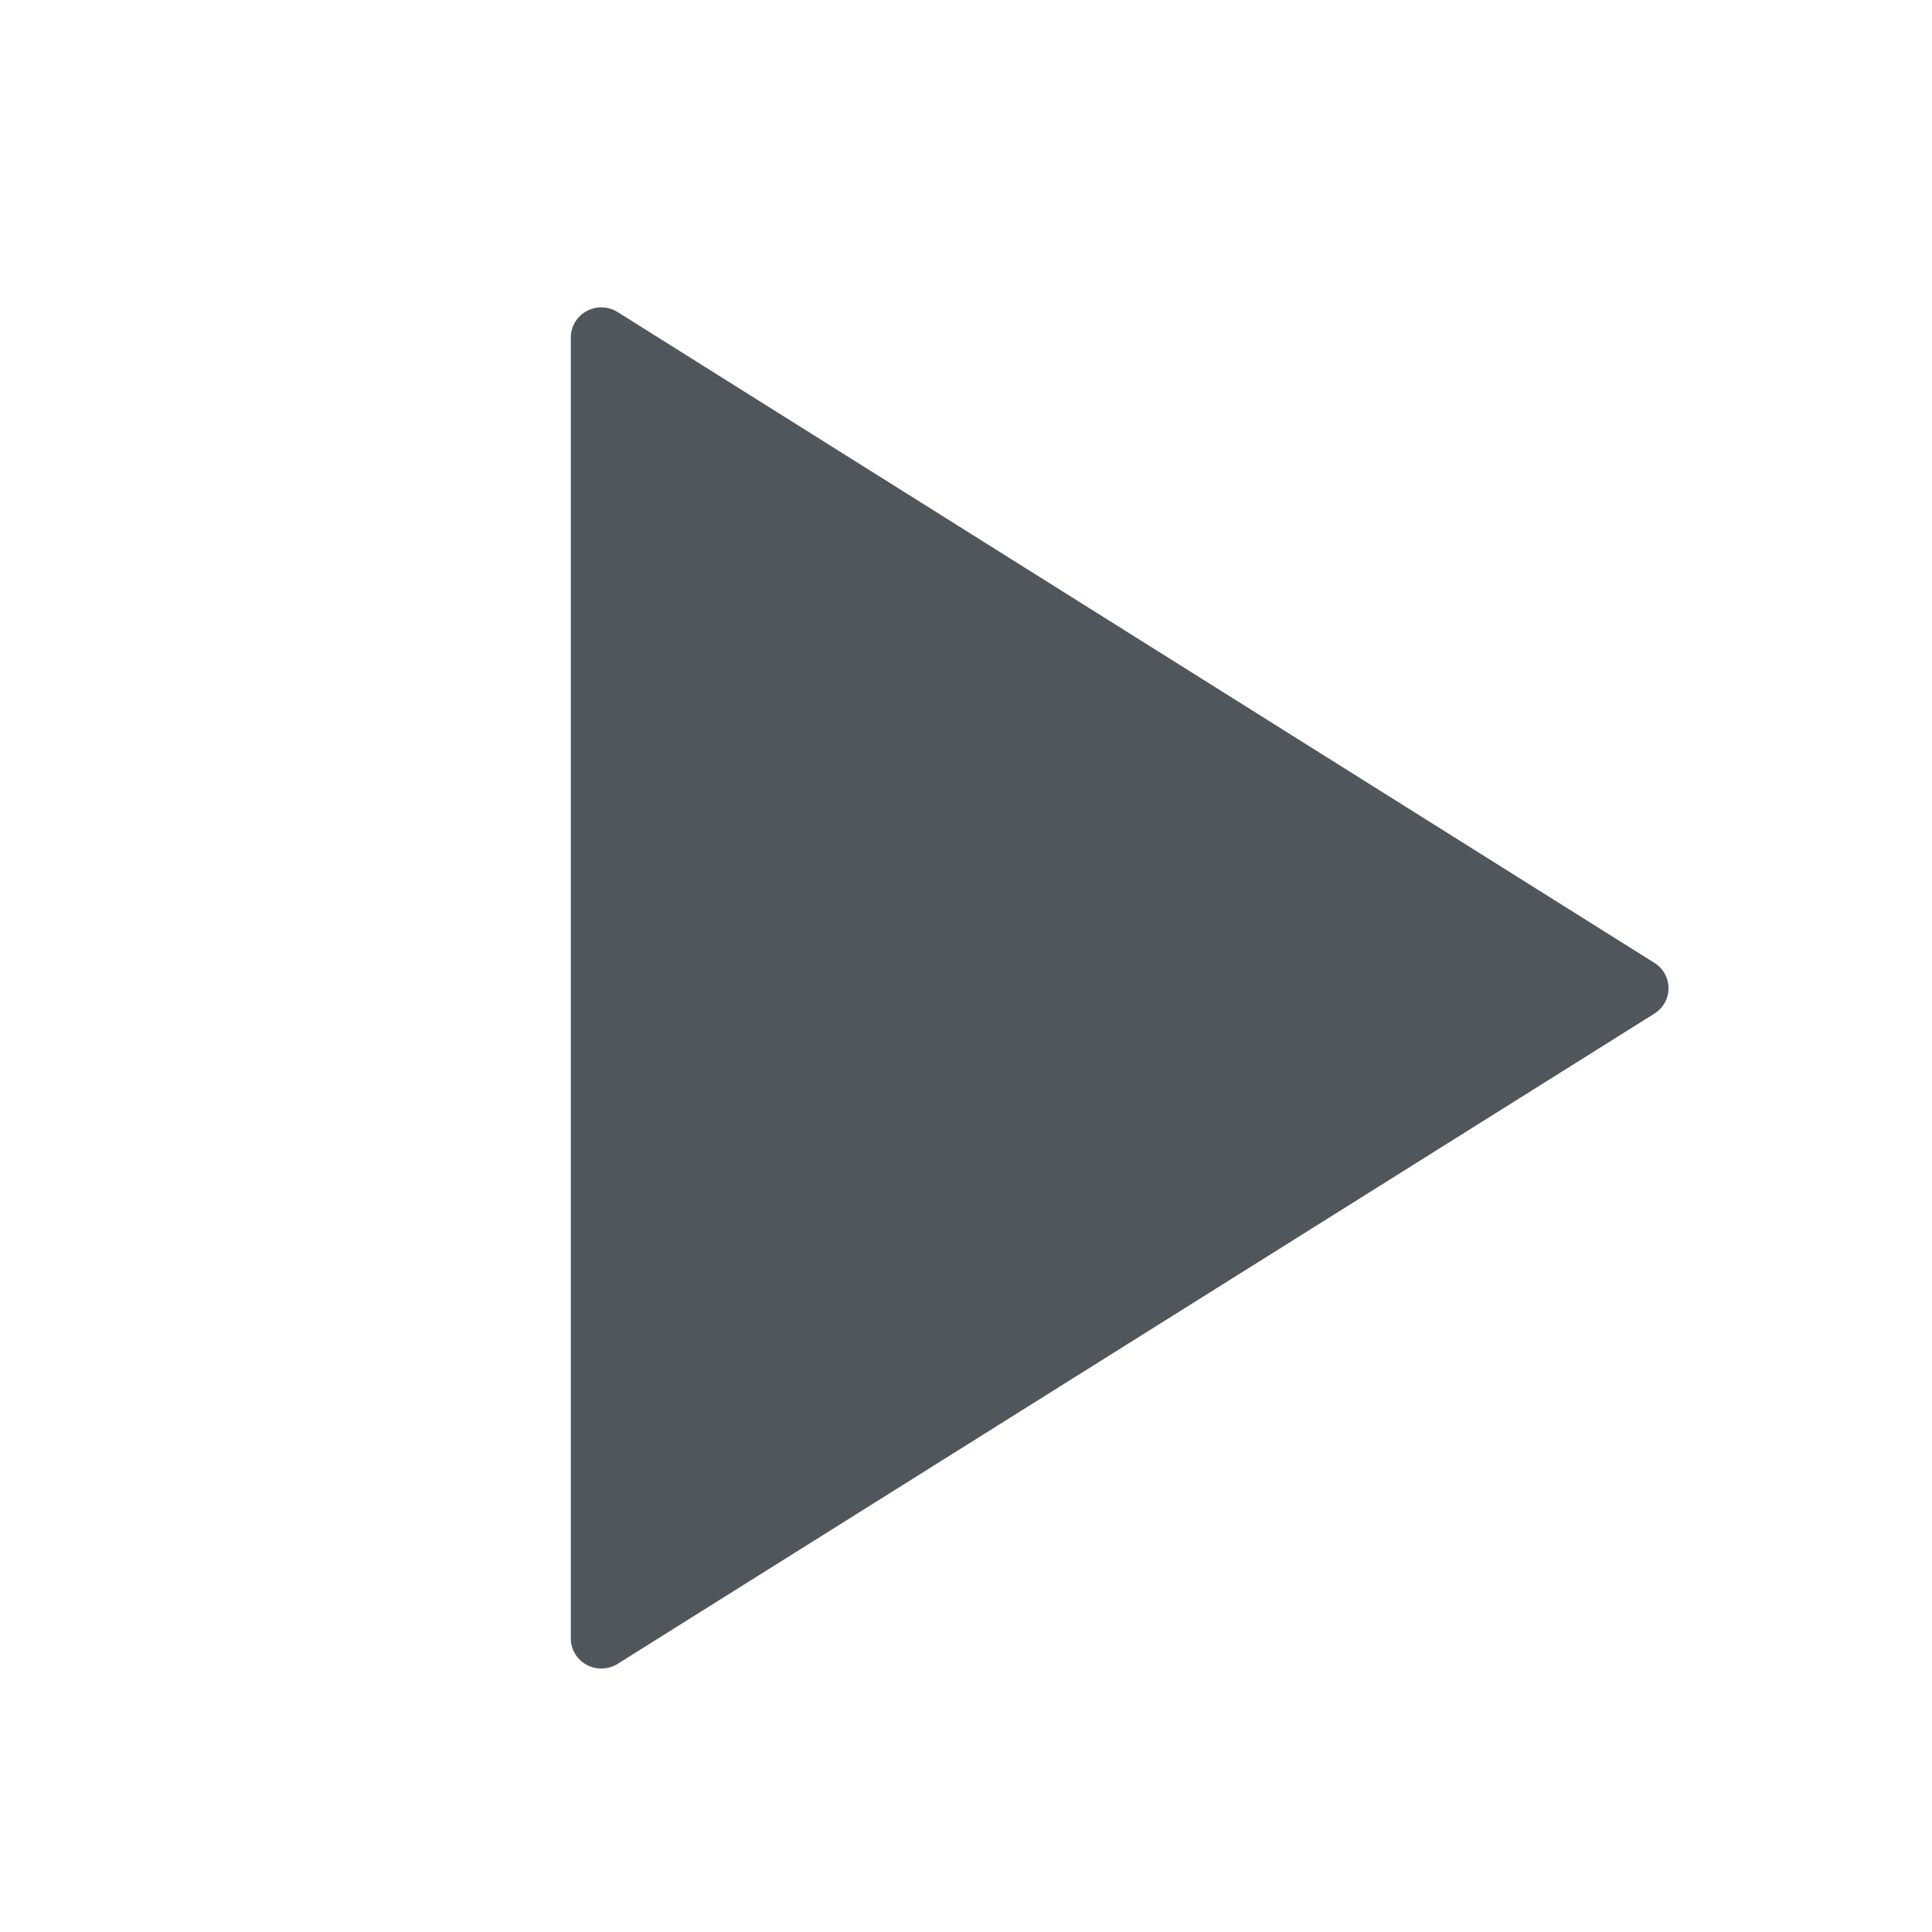 <svg width="32" height="32" viewBox="0 0 32 32" fill="none" xmlns="http://www.w3.org/2000/svg">
<g id="forge-icon-96 1">
<path id="Vector" d="M9.455 27.148V5.588C9.455 5.499 9.479 5.411 9.526 5.334C9.572 5.258 9.638 5.194 9.718 5.152C9.797 5.109 9.887 5.088 9.977 5.091C10.068 5.094 10.156 5.122 10.232 5.17L27.405 15.95C27.476 15.995 27.535 16.057 27.575 16.13C27.615 16.203 27.636 16.285 27.636 16.368C27.636 16.451 27.615 16.533 27.575 16.606C27.535 16.68 27.476 16.741 27.405 16.787L10.217 27.567C10.141 27.611 10.055 27.635 9.966 27.636C9.878 27.637 9.791 27.616 9.714 27.573C9.637 27.531 9.572 27.47 9.527 27.395C9.481 27.32 9.456 27.235 9.455 27.148Z" fill="#4F575C"/>
</g>
</svg>

